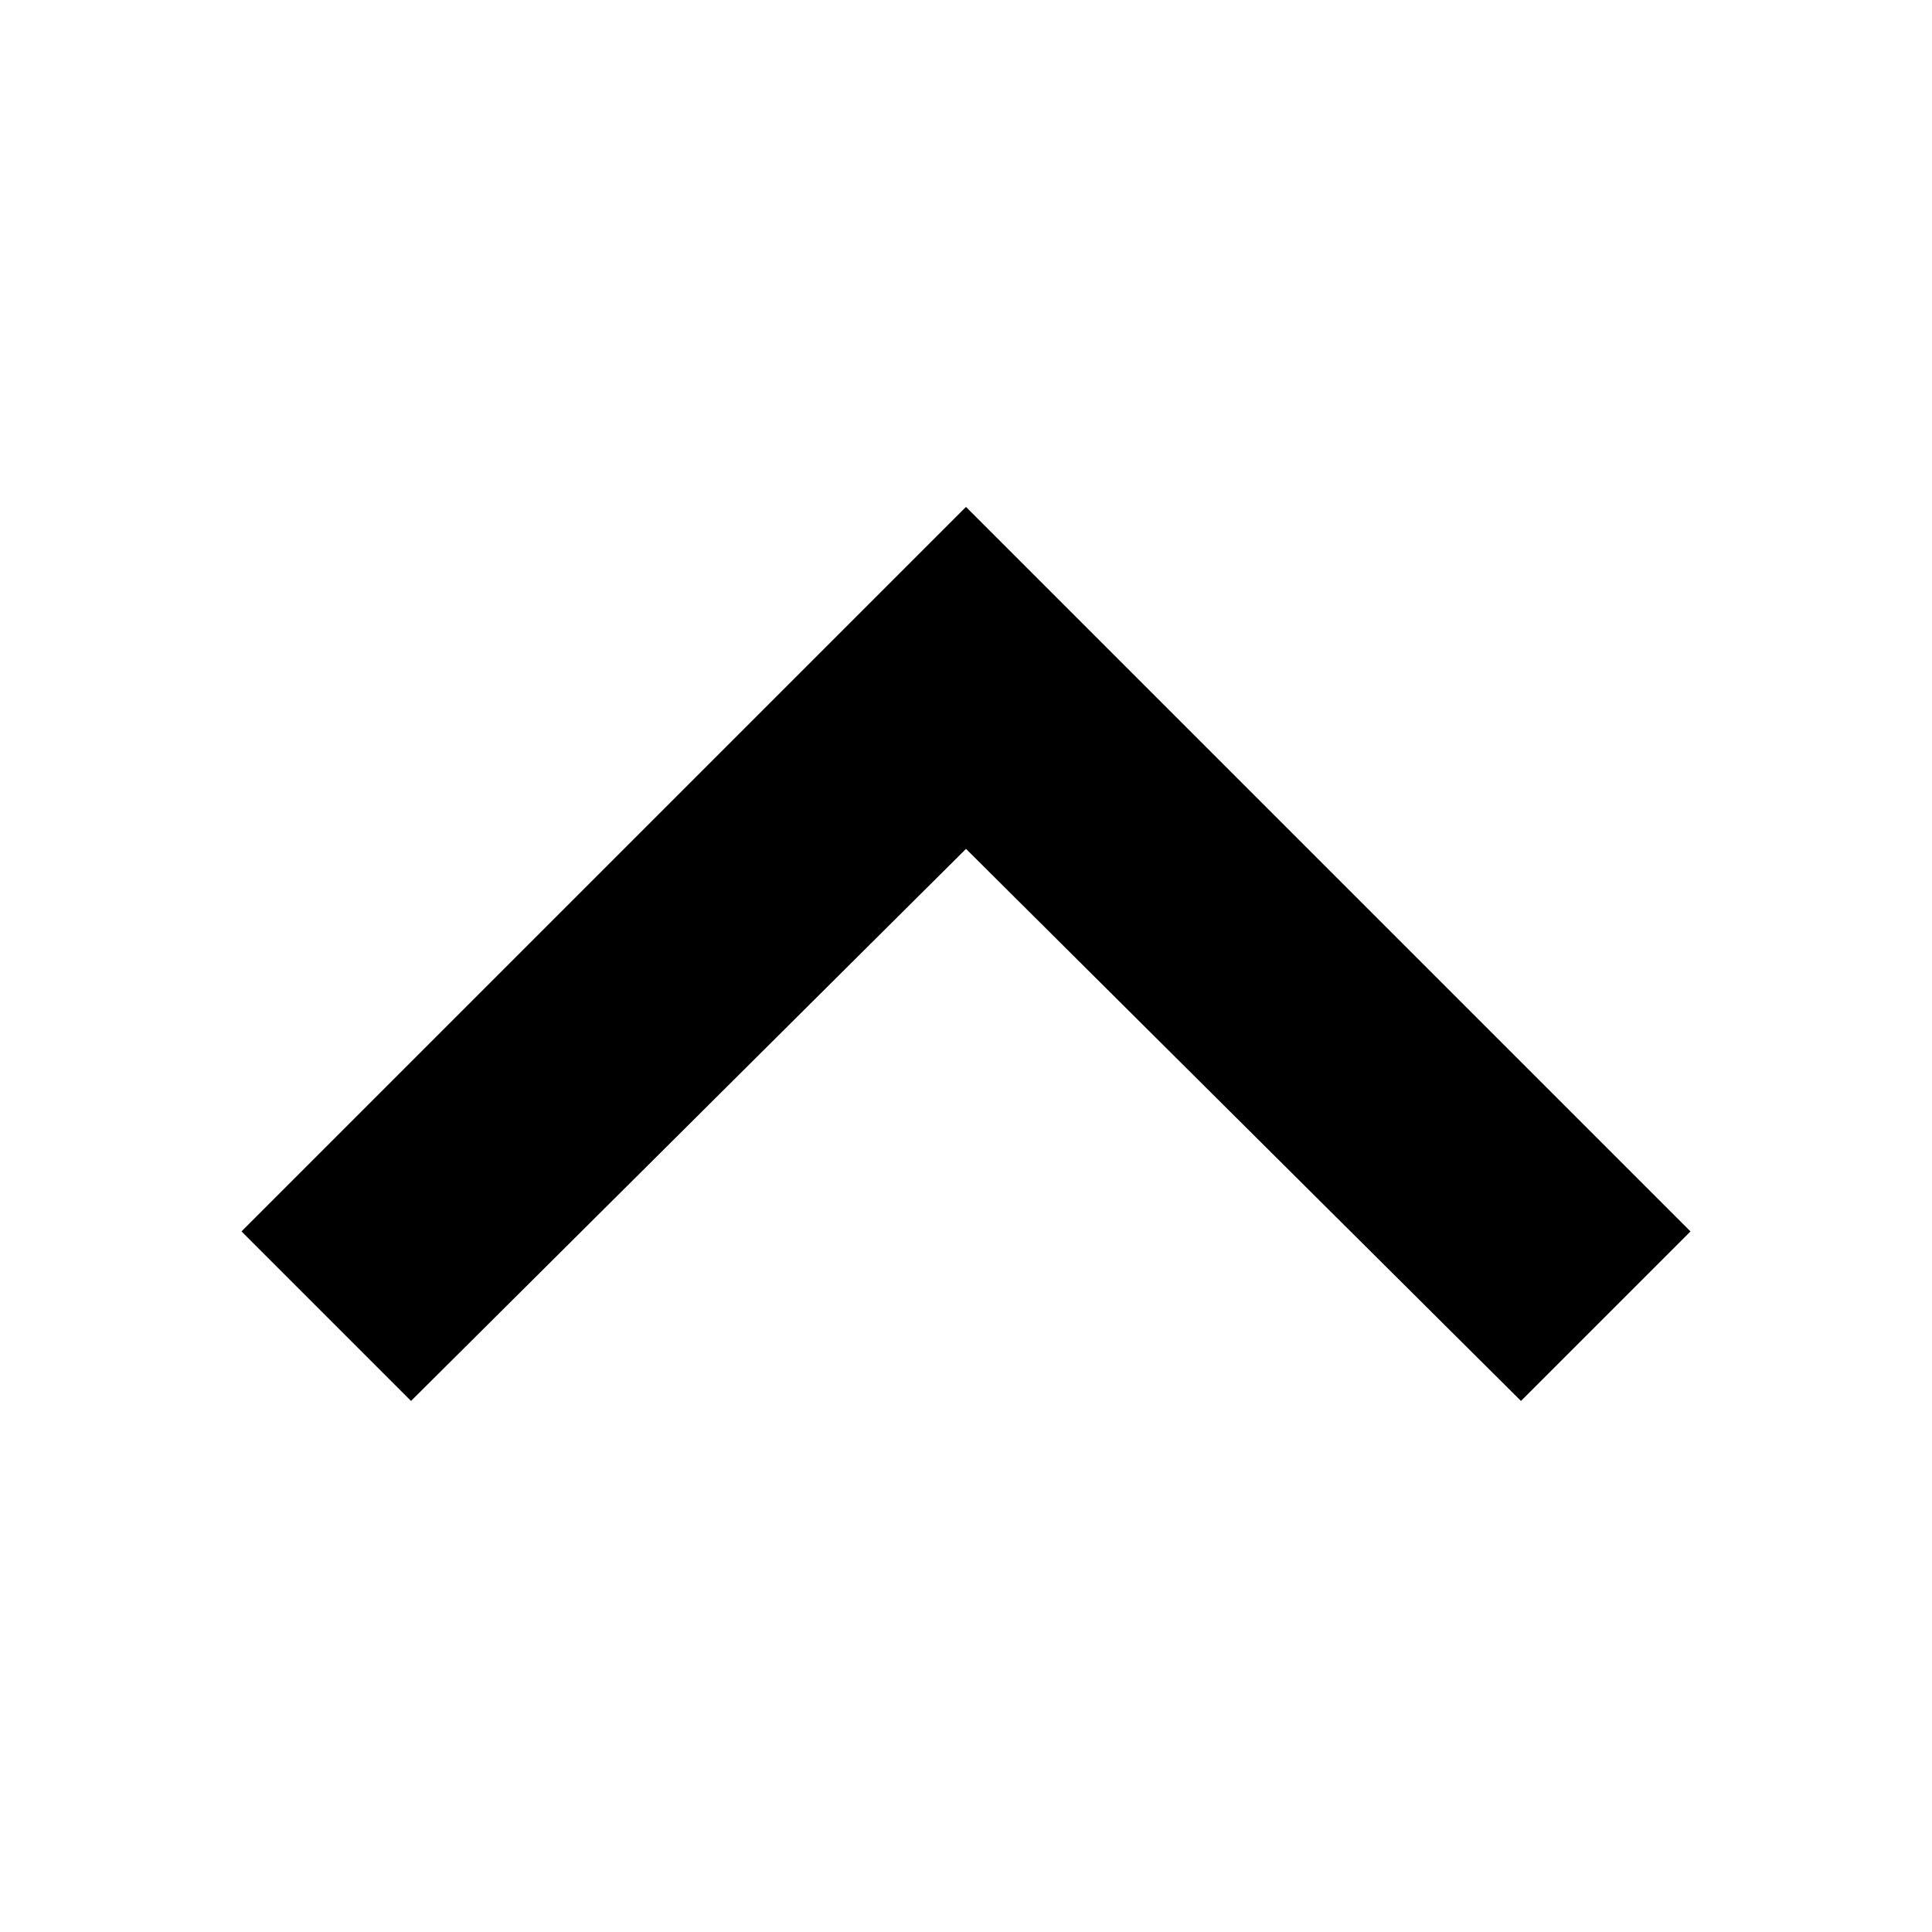 <svg width="24" height="24" viewBox="0 0 24 24" fill="none" xmlns="http://www.w3.org/2000/svg">
<path d="M5.106 17.403L12 10.545L18.894 17.403L21 15.297L12 6.297L3 15.297L5.106 17.403Z" fill="black"/>
</svg>
